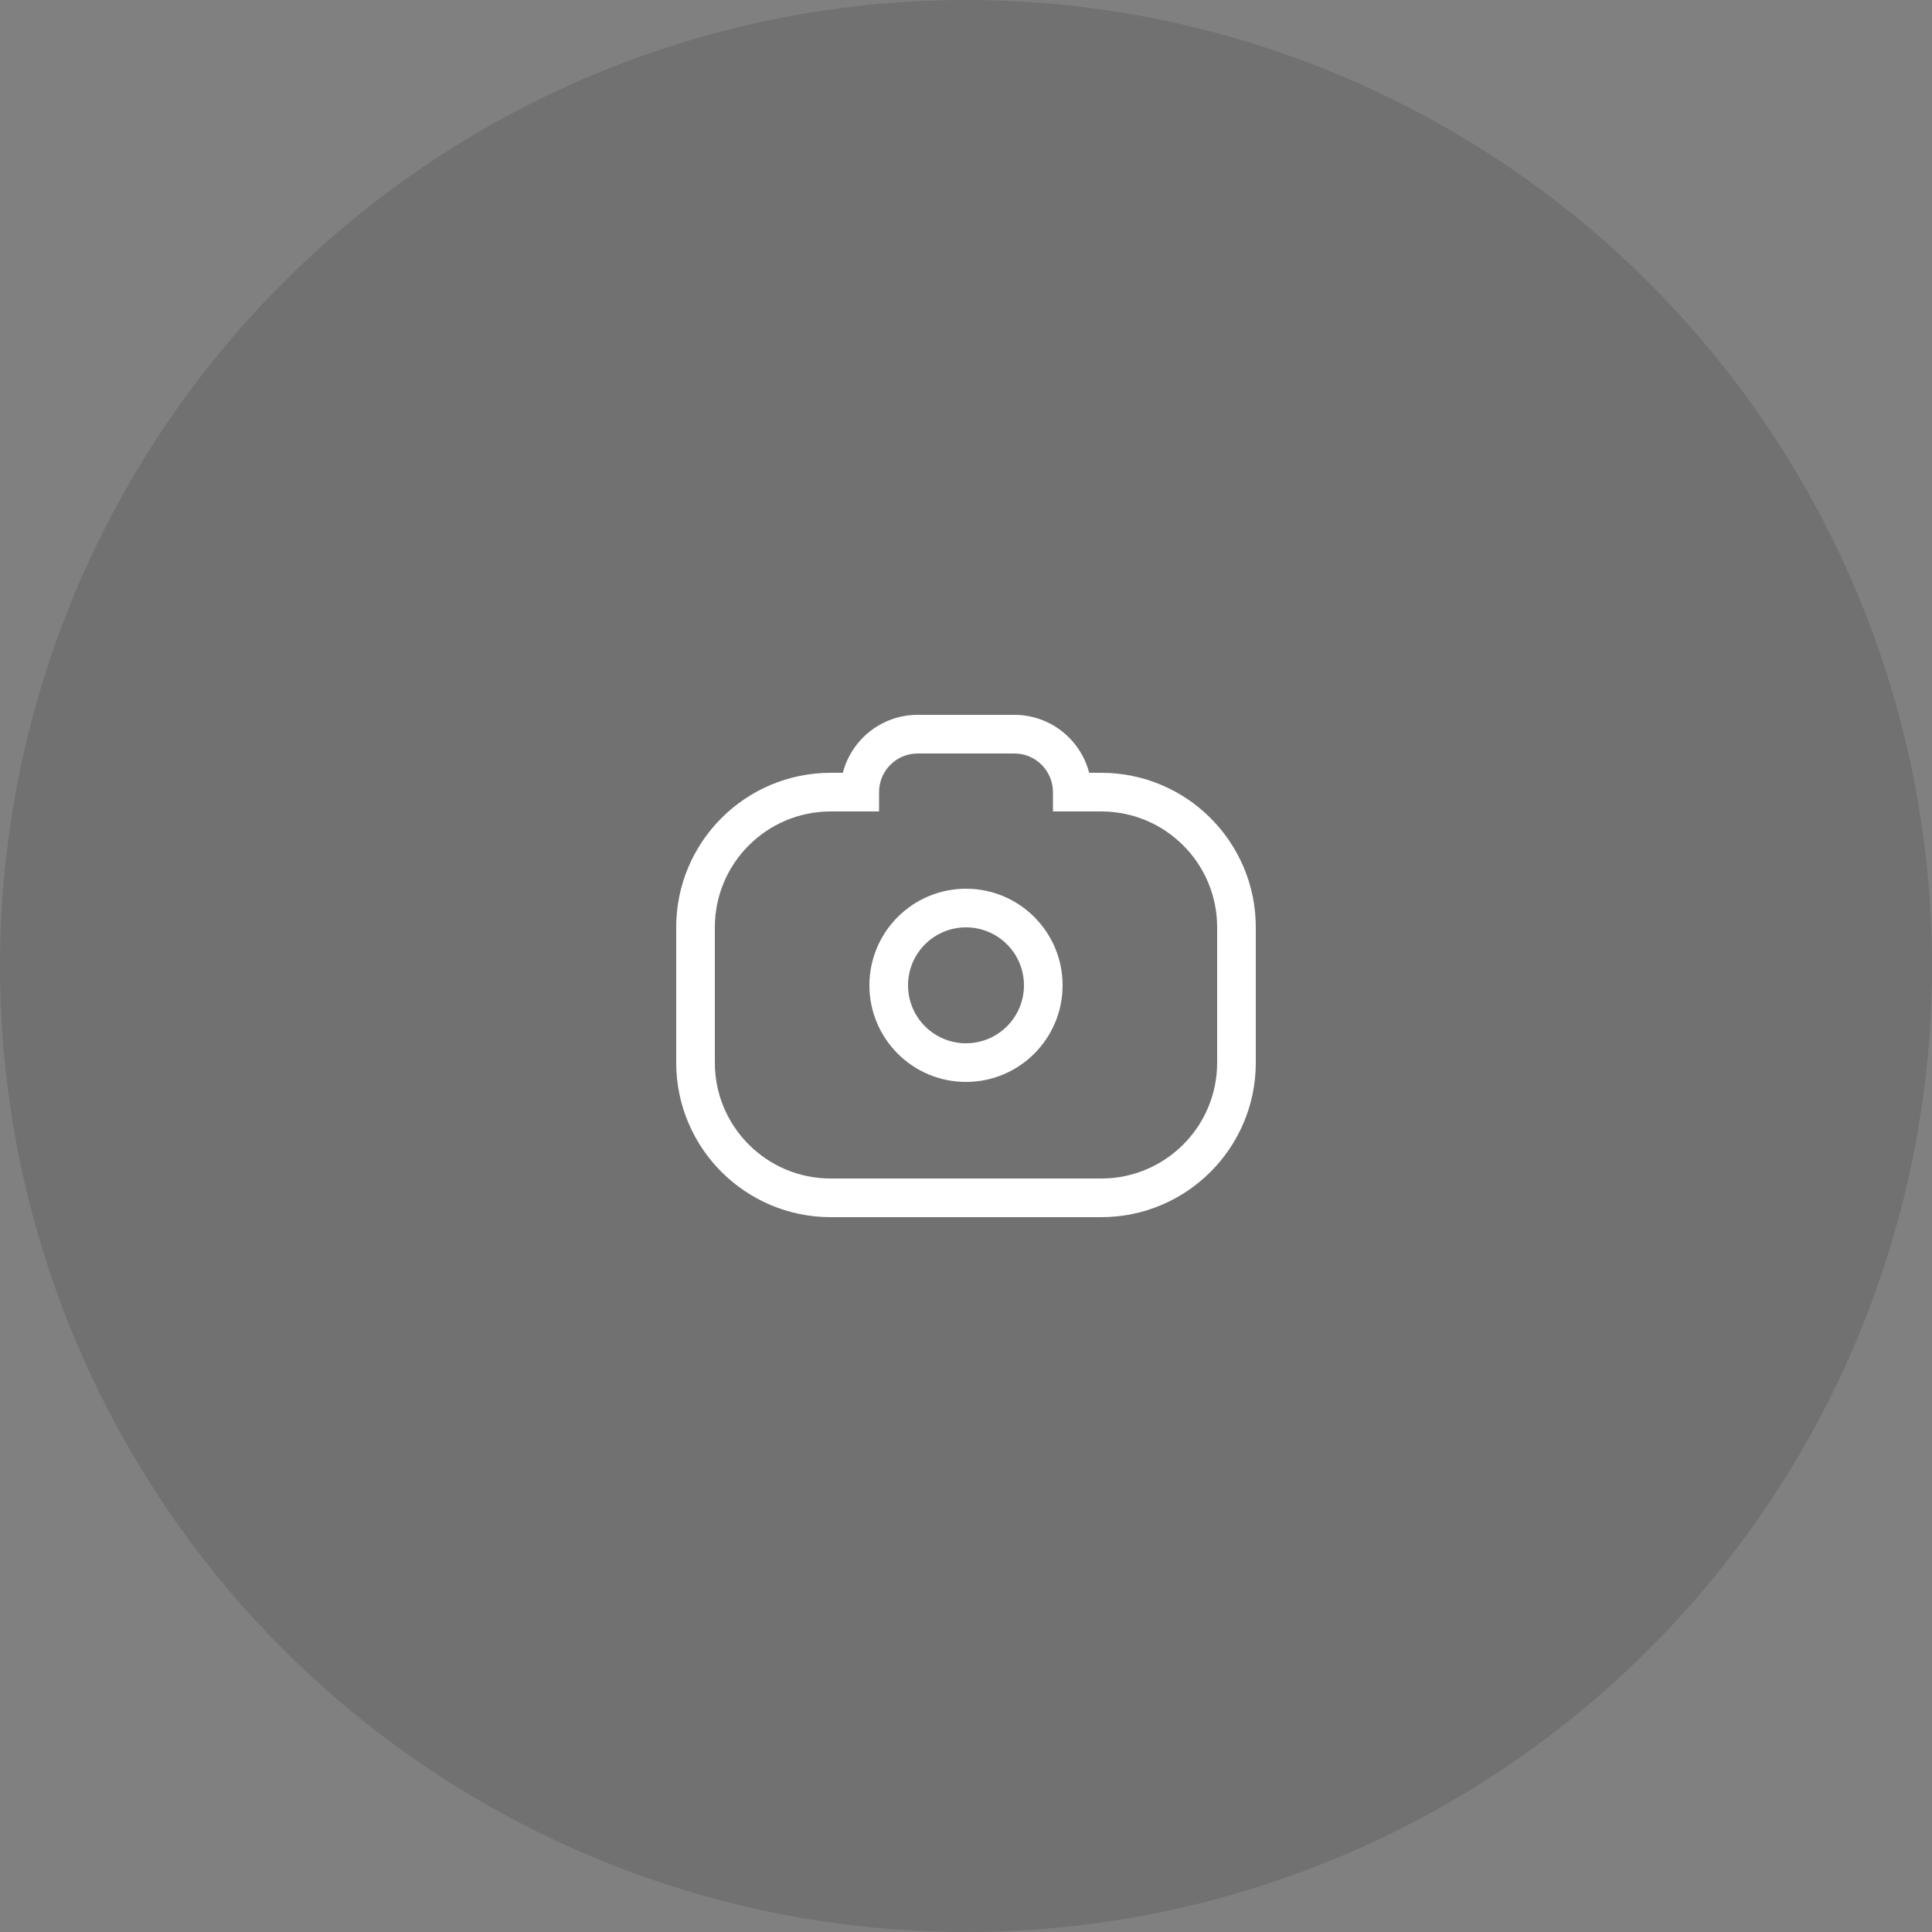 <svg width="100" height="100" viewBox="0 0 100 100" fill="none" xmlns="http://www.w3.org/2000/svg">
<rect x="0" y="0" width="100" height="100" fill="#808080" stroke="none"/>
<circle cx="50" cy="50" r="50" fill="#212121" fill-opacity="0.15"/>
<path fill-rule="evenodd" clip-rule="evenodd" d="M47.5 39C46.395 39 45.5 39.895 45.5 41V42H43C39.686 42 37 44.686 37 48V55C37 58.314 39.686 61 43 61H57C60.314 61 63 58.314 63 55V48C63 44.686 60.314 42 57 42H54.5V41C54.5 39.895 53.605 39 52.5 39H47.5ZM43.626 40C44.07 38.275 45.636 37 47.5 37H52.5C54.364 37 55.93 38.275 56.374 40H57C61.418 40 65 43.582 65 48V55C65 59.418 61.418 63 57 63H43C38.582 63 35 59.418 35 55V48C35 43.582 38.582 40 43 40H43.626ZM50 48C48.343 48 47 49.343 47 51C47 52.657 48.343 54 50 54C51.657 54 53 52.657 53 51C53 49.343 51.657 48 50 48ZM45 51C45 48.239 47.239 46 50 46C52.761 46 55 48.239 55 51C55 53.761 52.761 56 50 56C47.239 56 45 53.761 45 51Z" fill="white"/>
</svg>
